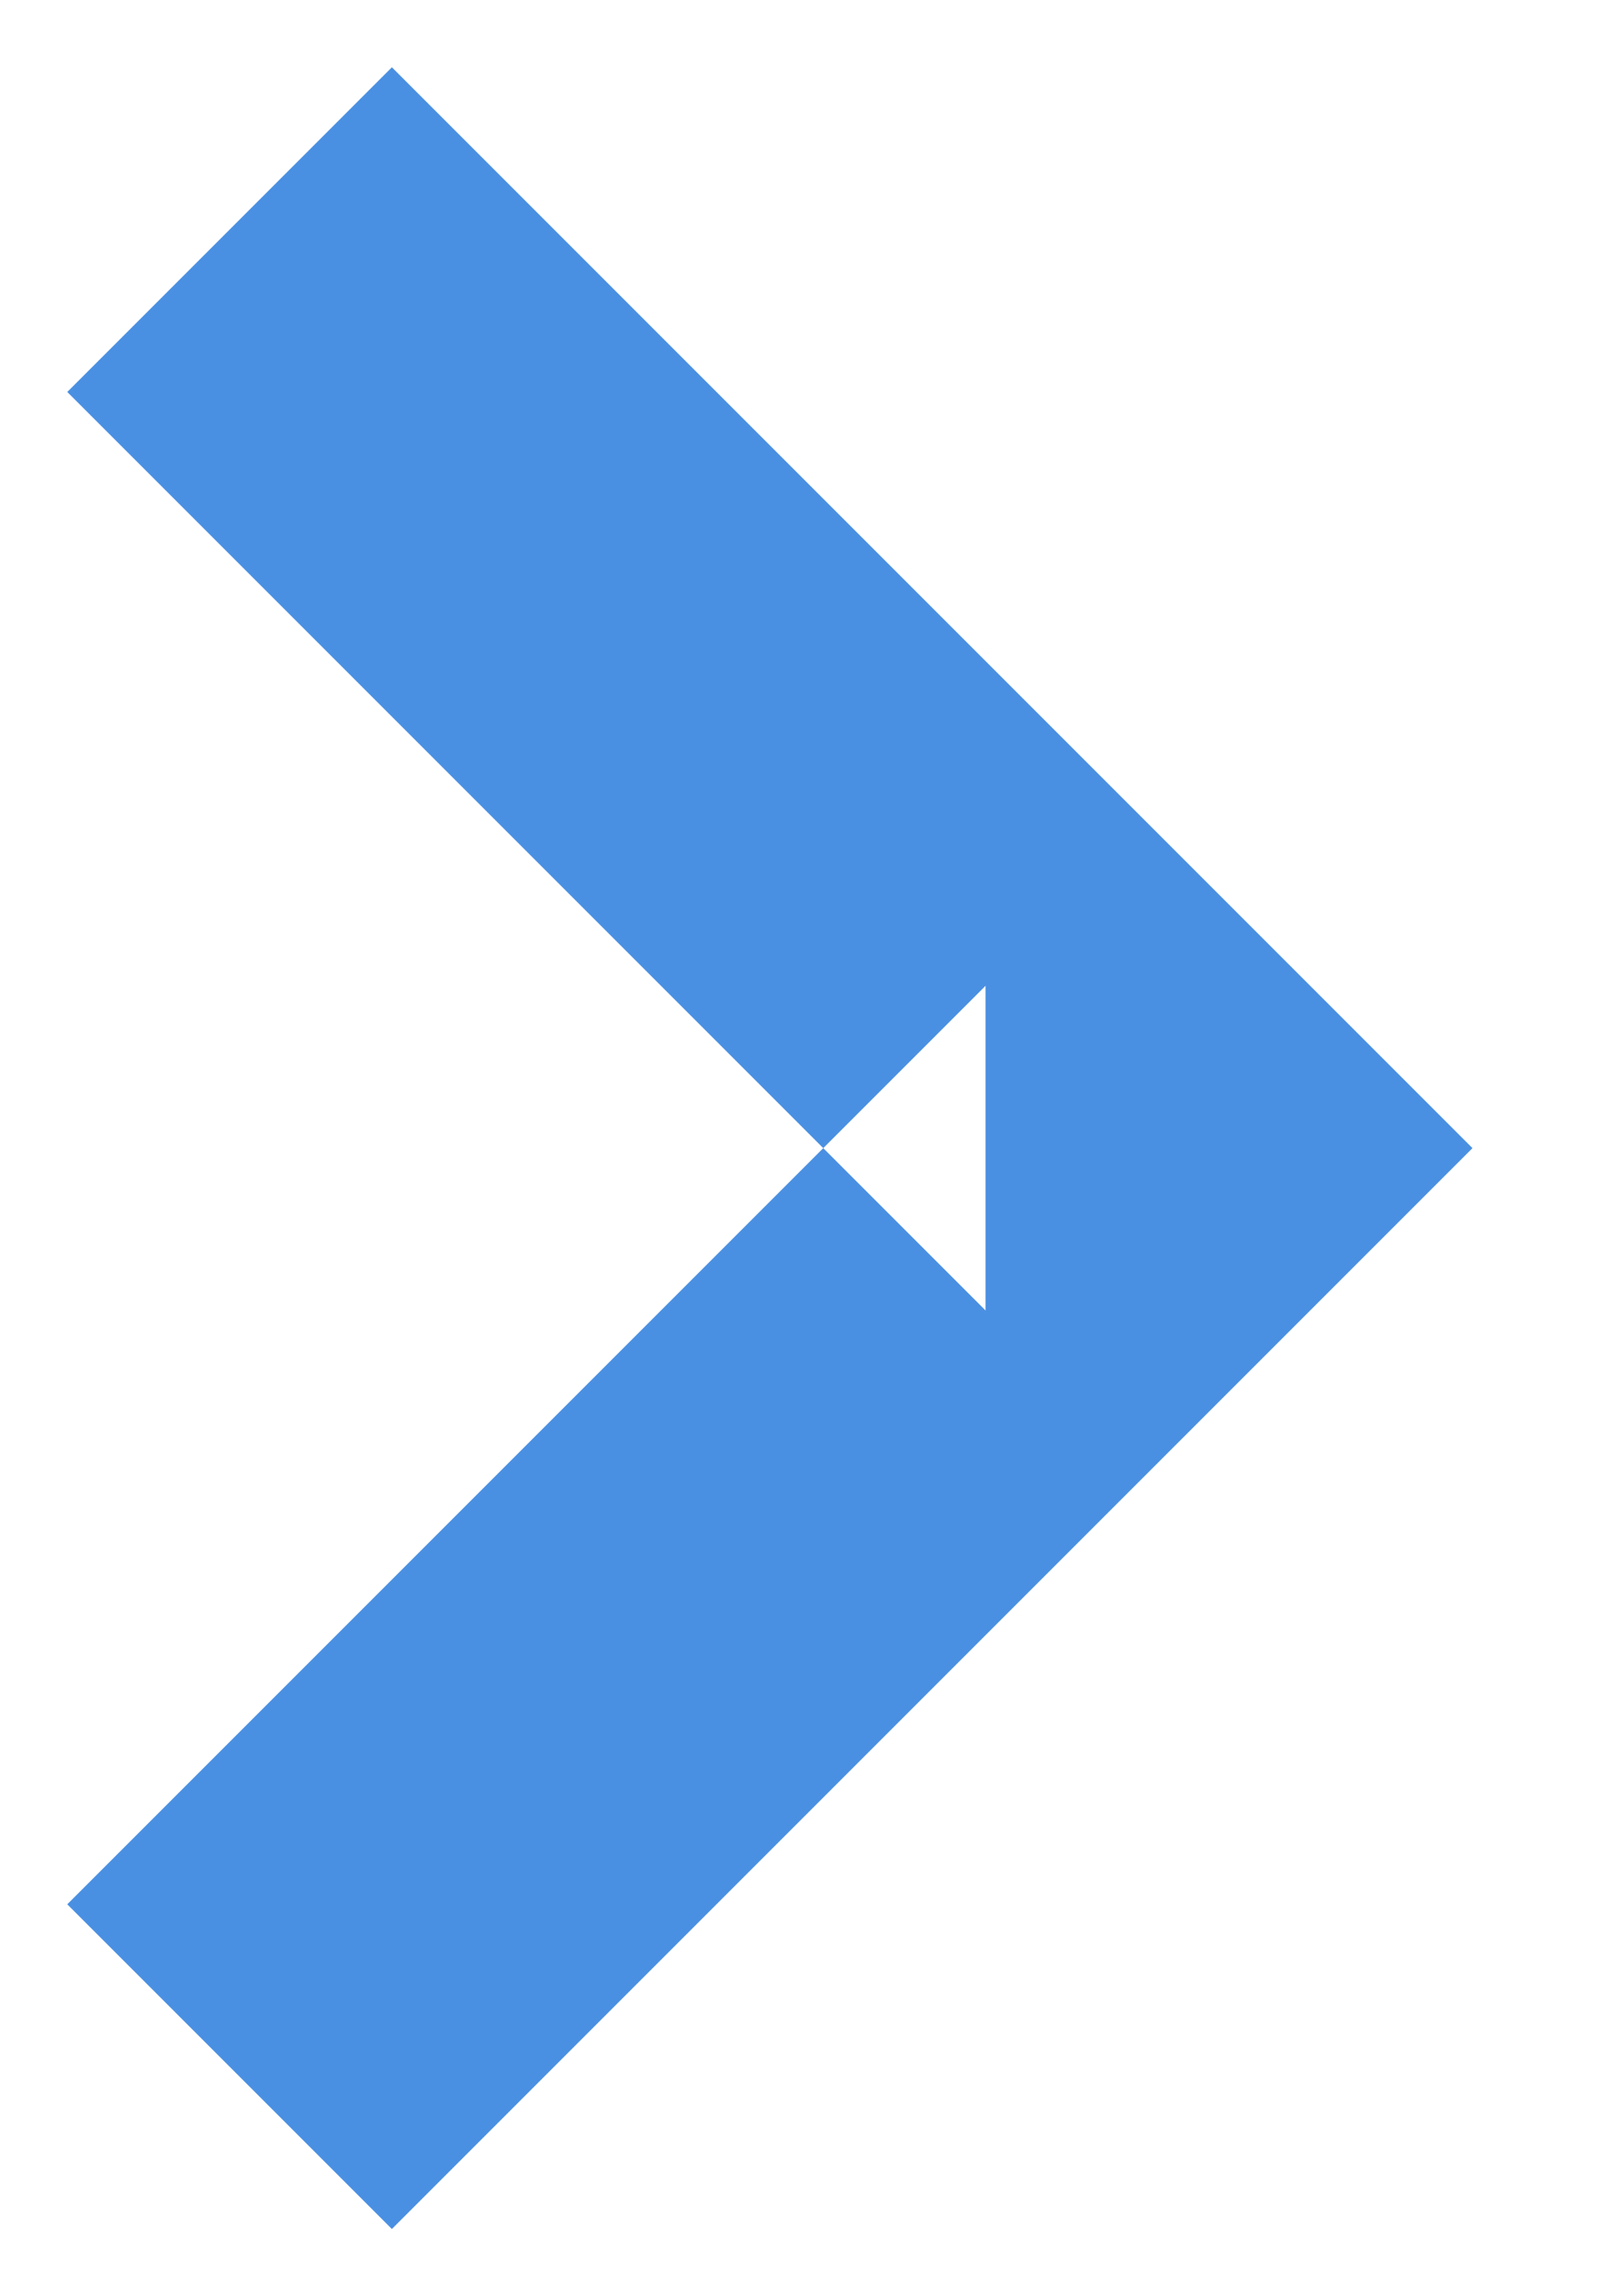 <?xml version="1.0" encoding="UTF-8" standalone="no"?>
<svg width="7px" height="10px" viewBox="0 0 7 10" version="1.1" xmlns="http://www.w3.org/2000/svg" xmlns:xlink="http://www.w3.org/1999/xlink">
    <!-- Generator: Sketch 3.6.1 (26313) - http://www.bohemiancoding.com/sketch -->
    <title>linkarrow_blue</title>
    <desc>Created with Sketch.</desc>
    <defs></defs>
    <g id="Page-1" stroke="none" stroke-width="1" fill="none" fill-rule="evenodd">
        <g id="linkarrow_blue" transform="translate(-3, 0)" fill="#4A90E2">
            <path d="M3.293,1.707 L7.293,5.707 L7.293,4.293 L3.293,8.293 L4.707,9.707 L8.707,5.707 L9.414,5 L8.707,4.293 L4.707,0.293 L3.293,1.707 L3.293,1.707 Z"></path>
        </g>
    </g>
</svg>